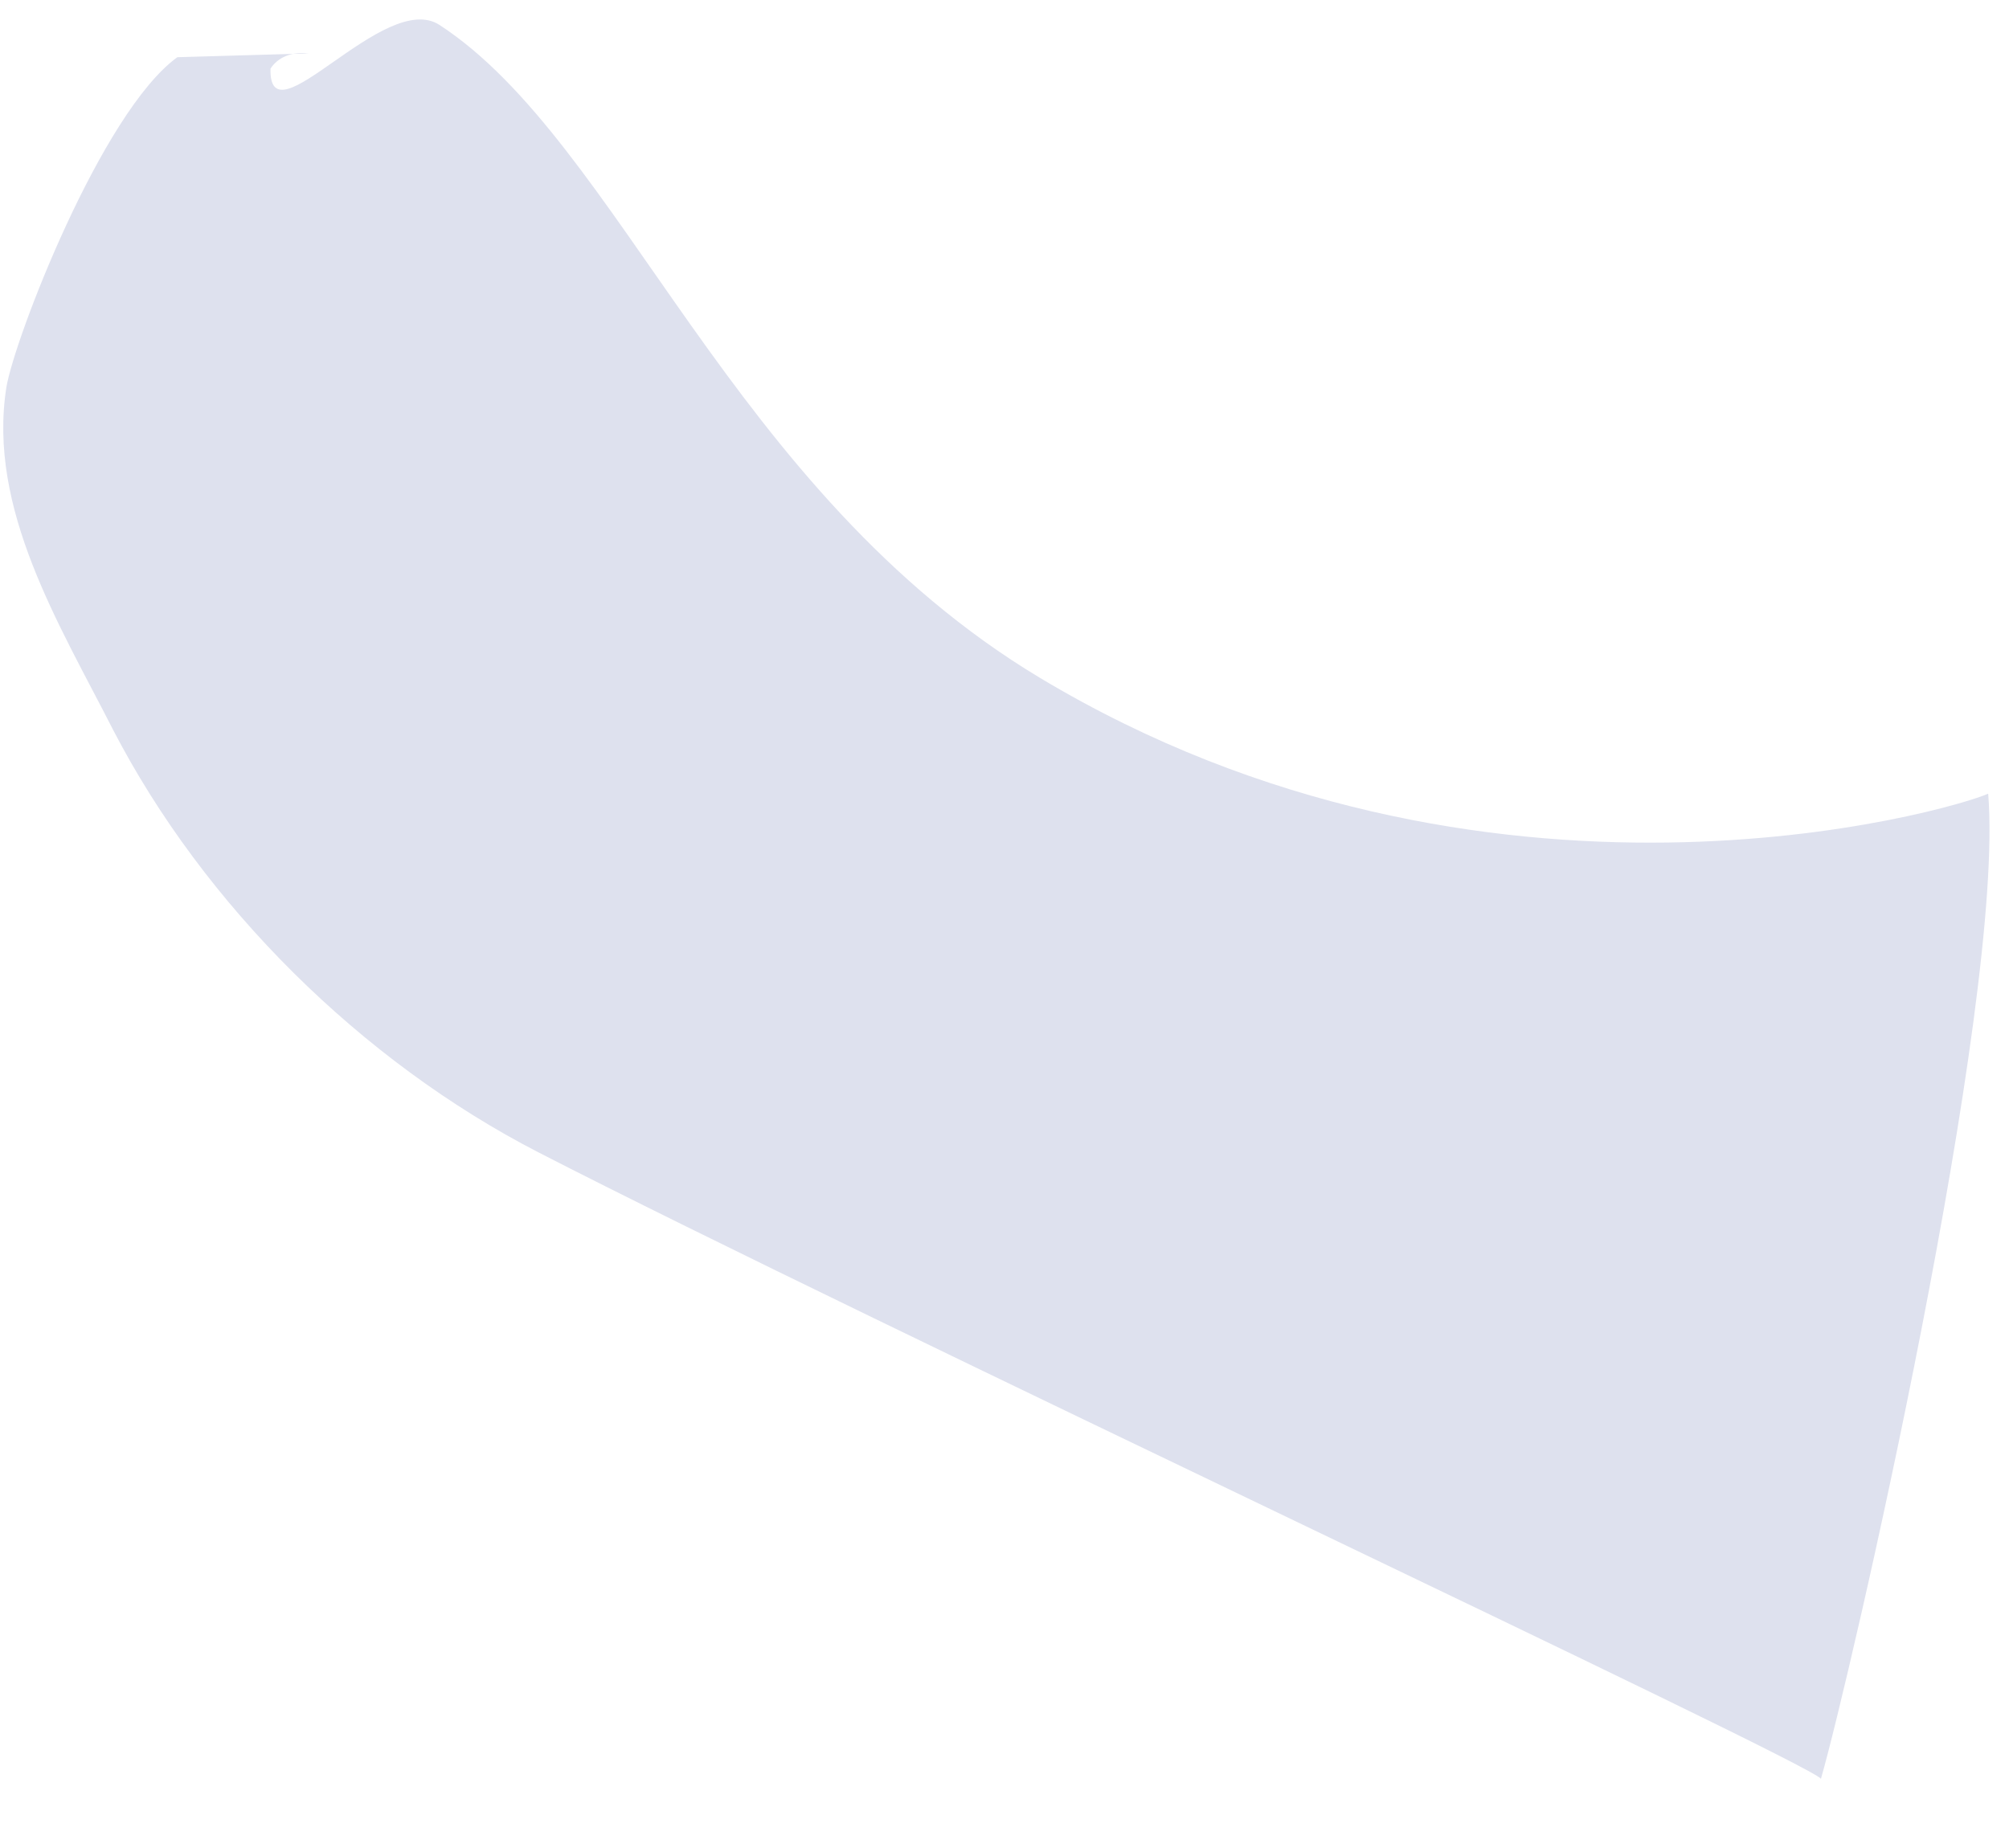 <?xml version="1.0" encoding="UTF-8" standalone="no"?><svg width='25' height='23' viewBox='0 0 25 23' fill='none' xmlns='http://www.w3.org/2000/svg'>
<path d='M3.839 0.665C3.626 0.641 3.46 0.712 3.366 0.854C3.342 1.799 4.784 -0.138 5.47 0.311C7.716 1.775 9.088 6.122 12.942 8.437C18.499 11.768 24.268 10.09 24.741 9.878C24.954 12.5 23.015 20.909 22.66 22.138C22.448 21.901 10.743 16.421 6.7 14.342C4.501 13.209 2.538 11.271 1.403 9.075C0.741 7.775 -0.157 6.334 0.079 4.823C0.174 4.232 1.261 1.397 2.207 0.712L3.839 0.665Z' fill='#DEE1EE'/>
</svg>
